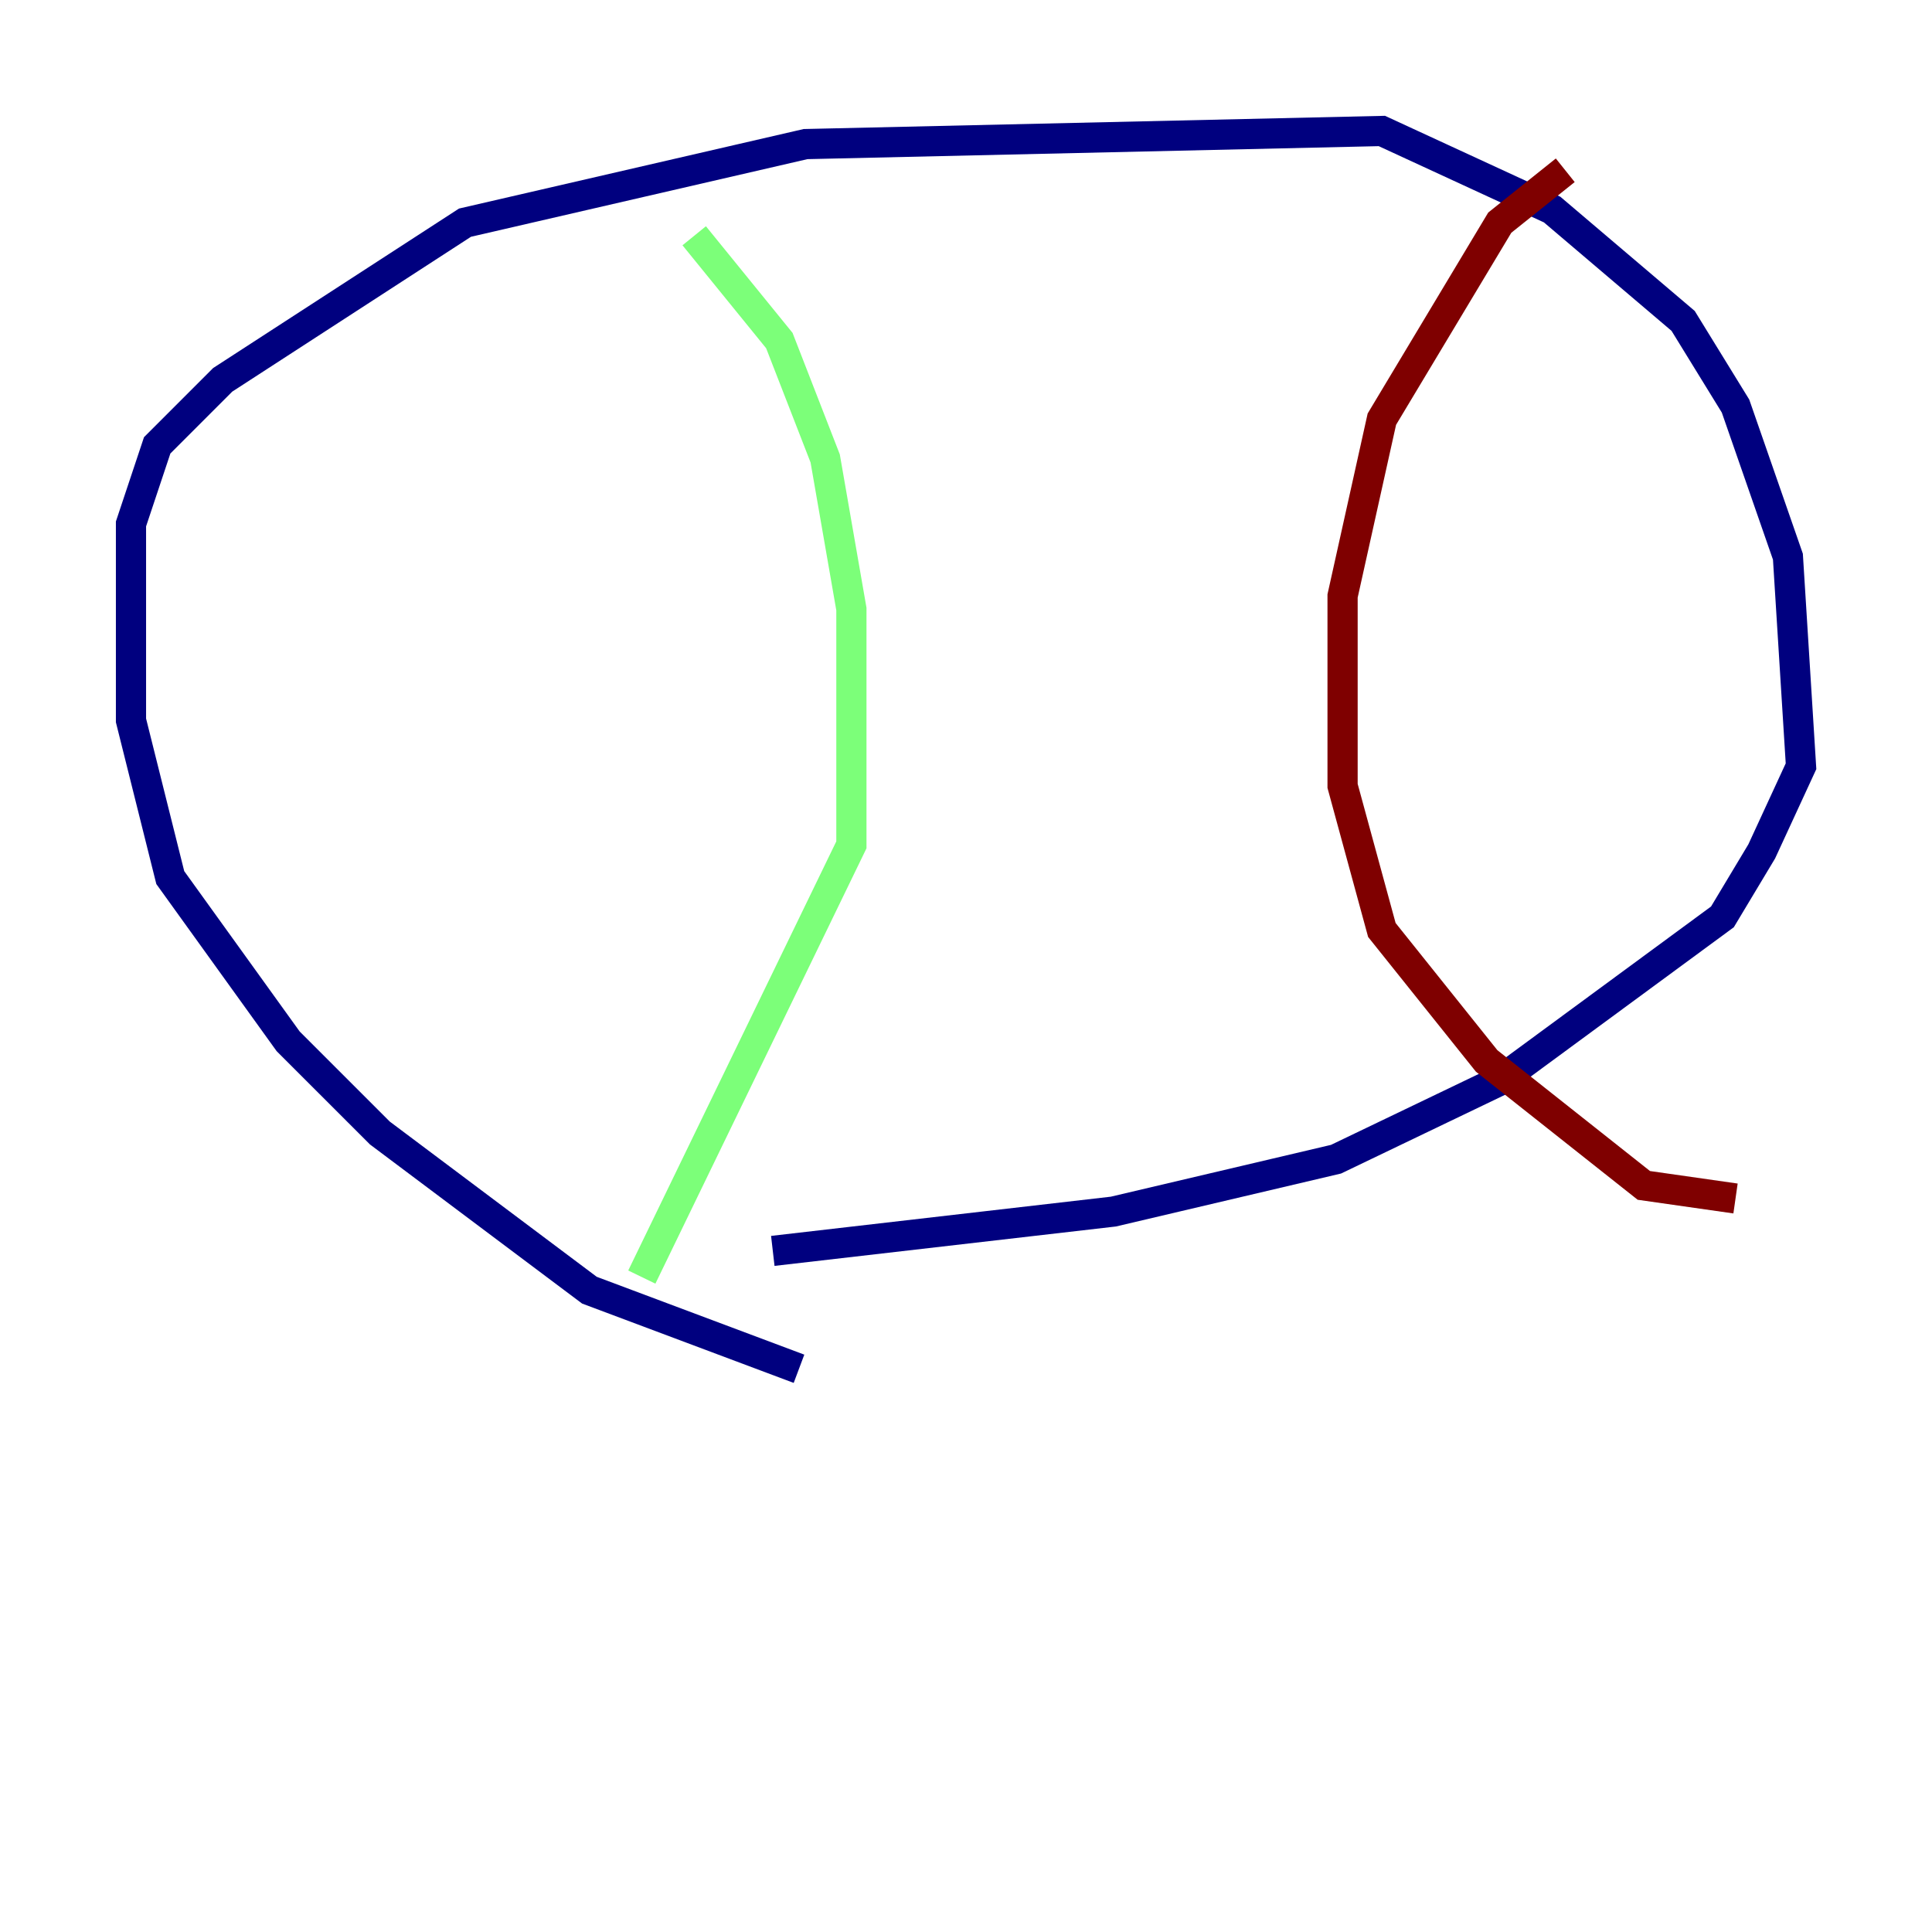 <?xml version="1.0" encoding="utf-8" ?>
<svg baseProfile="tiny" height="128" version="1.2" viewBox="0,0,128,128" width="128" xmlns="http://www.w3.org/2000/svg" xmlns:ev="http://www.w3.org/2001/xml-events" xmlns:xlink="http://www.w3.org/1999/xlink"><defs /><polyline fill="none" points="52.936,90.685 39.051,85.478 25.166,75.064 19.091,68.99 11.281,58.142 8.678,47.729 8.678,34.712 10.414,29.505 14.752,25.166 30.807,14.752 53.37,9.546 91.552,8.678 102.834,13.885 111.512,21.261 114.983,26.902 118.454,36.881 119.322,50.766 116.719,56.407 114.115,60.746 99.363,71.593 88.515,76.8 73.763,80.271 51.2,82.875" stroke="#00007f" stroke-width="2" /><polyline fill="none" points="45.993,15.62 51.634,22.563 54.671,30.373 56.407,40.352 56.407,55.973 42.522,84.61" stroke="#7cff79" stroke-width="2" /><polyline fill="none" points="103.702,11.281 99.363,14.752 91.552,27.77 88.949,39.485 88.949,52.068 91.552,61.614 98.495,70.291 108.909,78.536 114.983,79.403" stroke="#7f0000" stroke-width="2" /></svg>